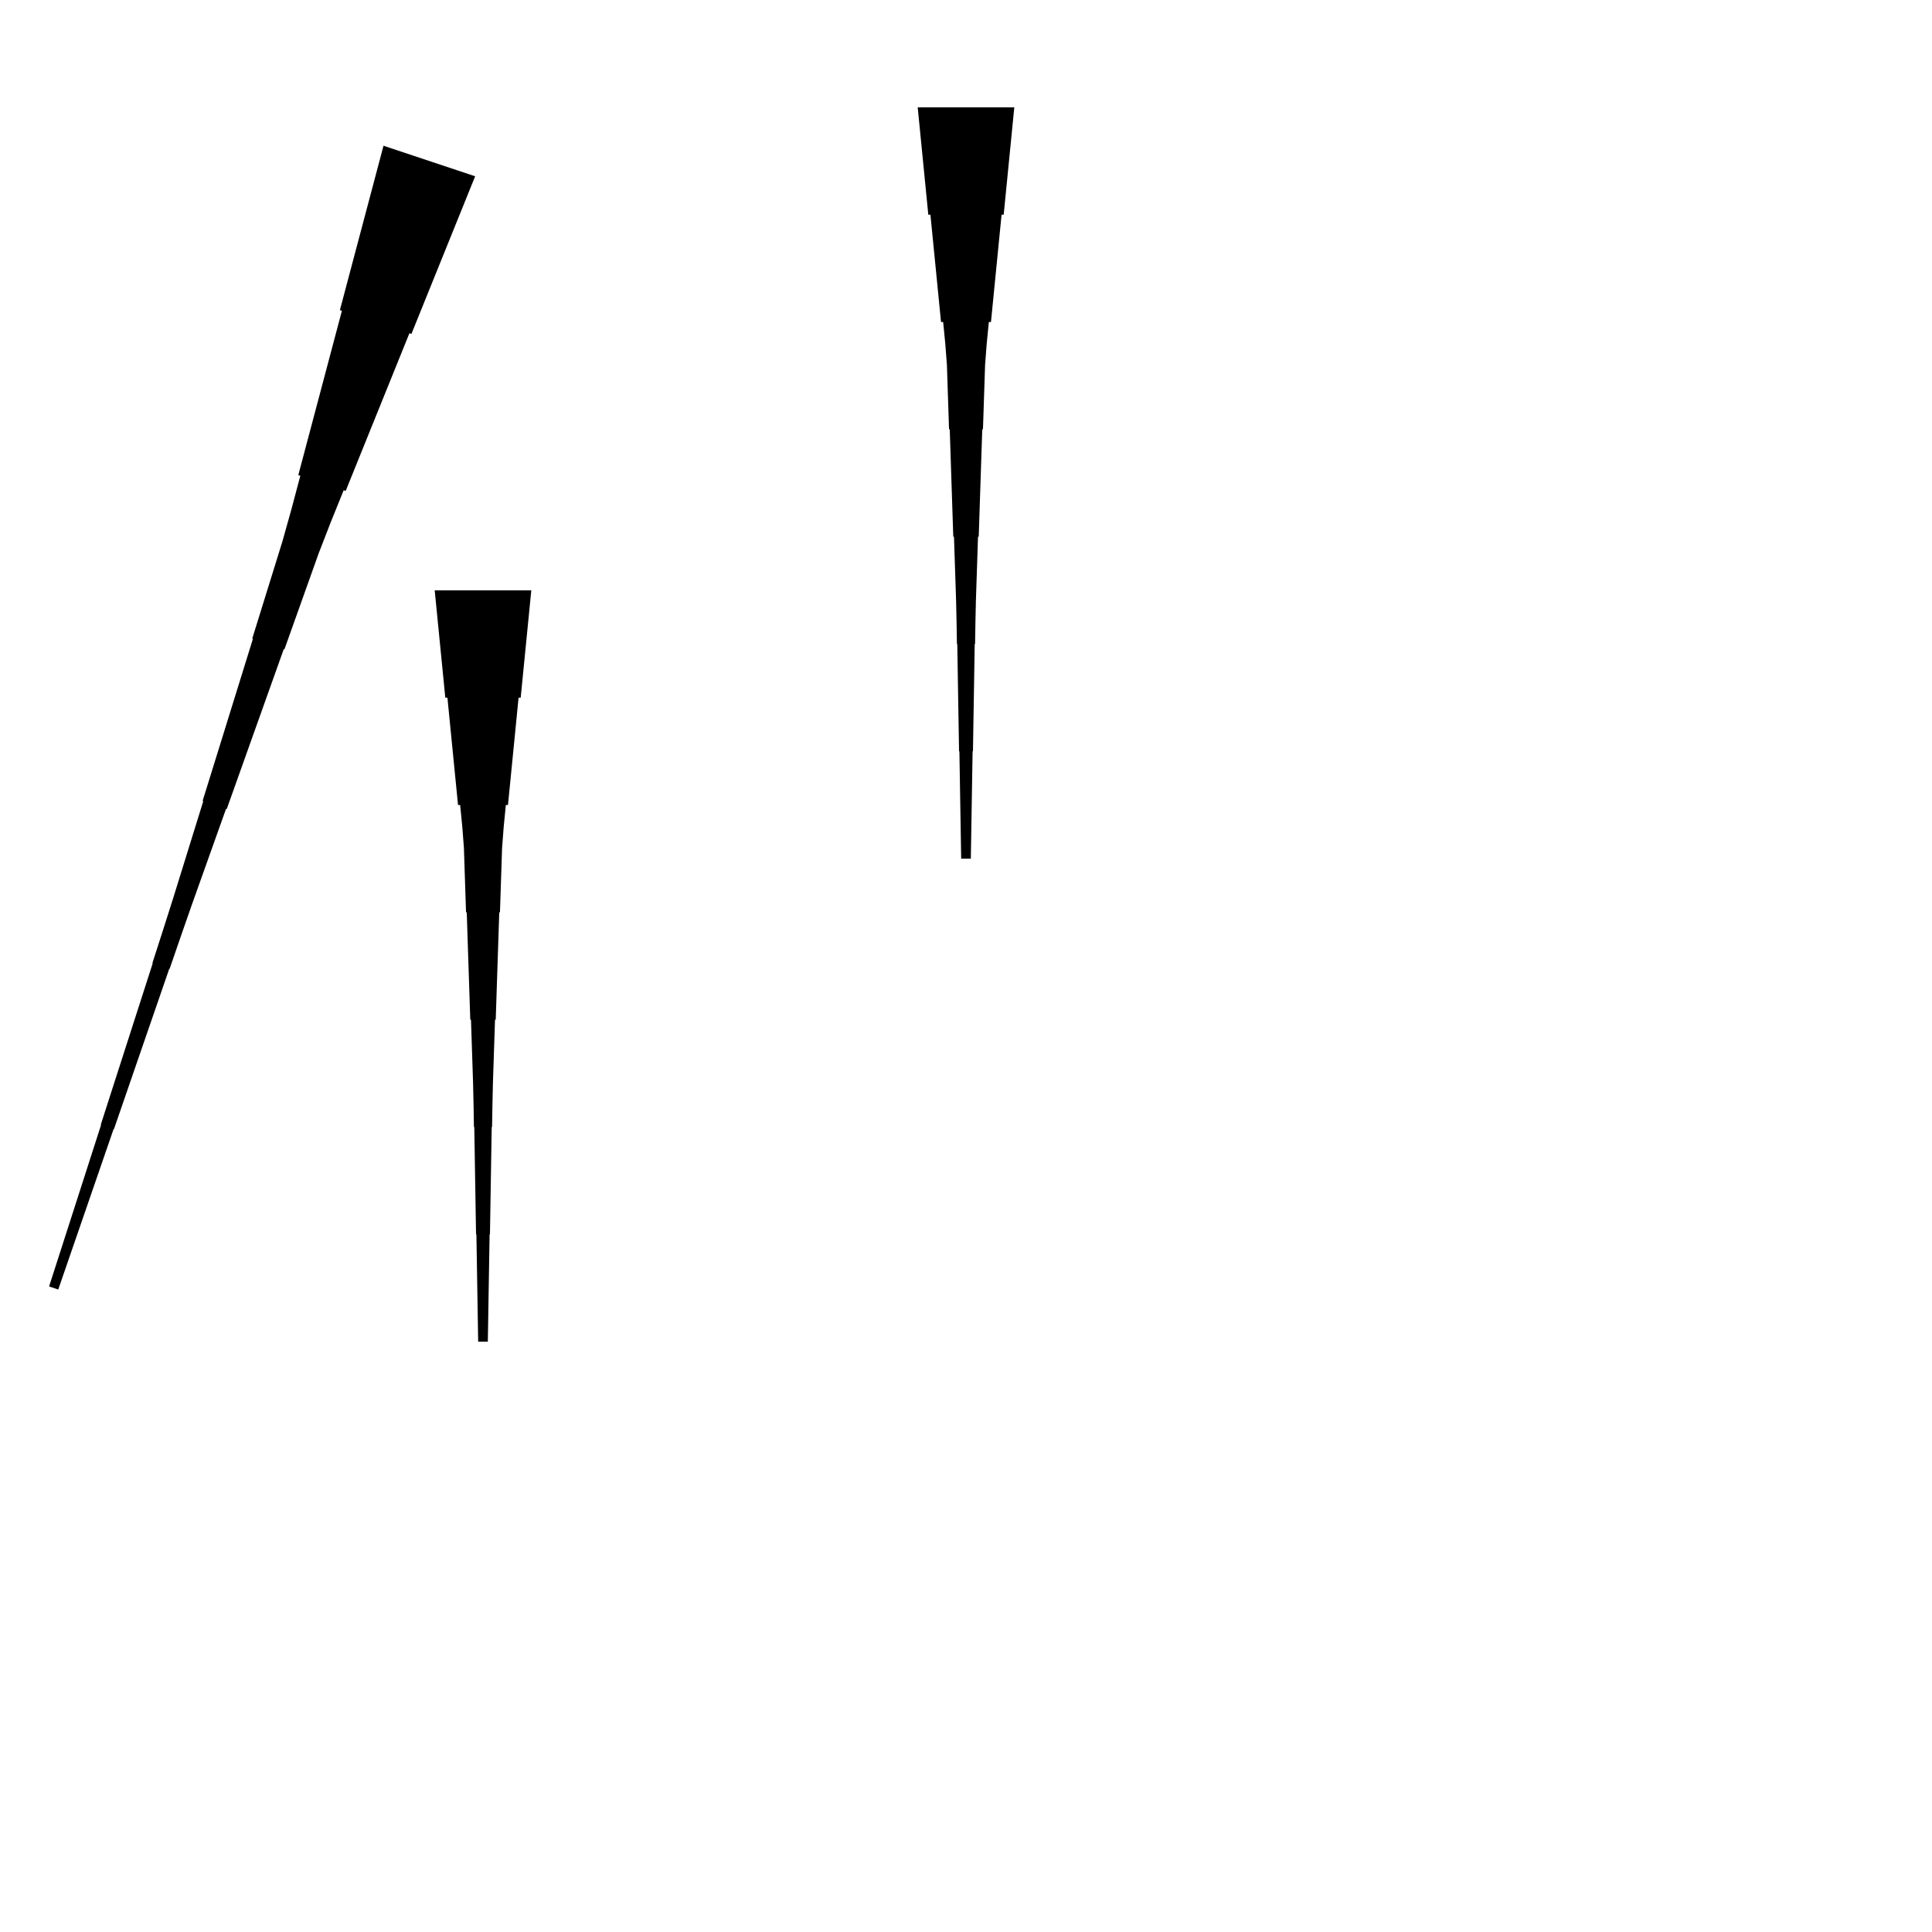 <?xml version="1.0" encoding="UTF-8"?>
<!-- Flat -->
<svg version="1.1" xmlns="http://www.w3.org/2000/svg" xmlns:xlink="http://www.w3.org/1999/xlink" width="283.465pt" height="283.465pt" viewBox="0 0 283.465 283.465">
<title>Untitled</title>
<polygon points="69.715 25.863 67.845 30.489 65.975 35.115 64.105 39.741 62.235 44.367 60.365 48.993 60.07 48.895 58.2 53.521 56.33 58.147 54.46 62.773 52.59 67.399 50.72 72.025 50.425 71.927 48.555 76.552 46.751 81.2 45.078 85.892 43.404 90.584 41.731 95.275 41.633 95.243 39.96 99.934 38.287 104.626 36.613 109.317 34.94 114.009 33.267 118.701 33.169 118.668 31.495 123.359 29.822 128.051 28.149 132.743 26.509 137.445 24.885 142.153 24.835 142.137 23.212 146.845 21.587 151.553 19.963 156.261 18.34 160.969 16.715 165.677 16.666 165.66 15.042 170.368 13.418 175.076 11.794 179.785 10.17 184.493 8.546 189.201 7.202 188.752 8.727 184.012 10.253 179.271 11.779 174.53 13.304 169.789 14.83 165.048 14.781 165.032 16.306 160.291 17.832 155.55 19.357 150.809 20.883 146.069 22.409 141.328 22.359 141.311 23.885 136.571 25.394 131.824 26.871 127.067 28.347 122.31 29.823 117.553 29.725 117.52 31.202 112.763 32.678 108.005 34.154 103.248 35.631 98.491 37.107 93.734 37.009 93.701 38.485 88.944 39.962 84.187 41.438 79.43 42.783 74.629 44.063 69.806 43.768 69.707 45.047 64.885 46.327 60.062 47.607 55.239 48.886 50.416 50.166 45.593 49.871 45.495 51.151 40.672 52.43 35.849 53.71 31.027 54.989 26.204 56.269 21.381" fill="rgba(0,0,0,1)" />
<polygon points="77.953 86.614 77.642 89.764 77.331 92.913 77.019 96.063 76.708 99.213 76.397 102.362 76.086 102.362 75.775 105.512 75.464 108.661 75.153 111.811 74.842 114.961 74.53 118.11 74.219 118.11 73.908 121.26 73.666 124.409 73.562 127.559 73.459 130.709 73.355 133.858 73.251 133.858 73.148 137.008 73.044 140.157 72.94 143.307 72.837 146.457 72.733 149.606 72.629 149.606 72.525 152.756 72.422 155.905 72.318 159.055 72.249 162.205 72.197 165.354 72.145 165.354 72.093 168.504 72.041 171.654 71.99 174.803 71.938 177.953 71.886 181.102 71.834 181.102 71.782 184.252 71.73 187.402 71.678 190.551 71.627 193.701 71.575 196.85 70.157 196.85 70.106 193.701 70.054 190.551 70.002 187.402 69.95 184.252 69.898 181.102 69.846 181.102 69.794 177.953 69.743 174.803 69.691 171.654 69.639 168.504 69.587 165.354 69.535 165.354 69.483 162.205 69.414 159.055 69.311 155.905 69.207 152.756 69.103 149.606 68.999 149.606 68.896 146.457 68.792 143.307 68.688 140.157 68.585 137.008 68.481 133.858 68.377 133.858 68.273 130.709 68.17 127.559 68.066 124.409 67.824 121.26 67.513 118.11 67.202 118.11 66.891 114.961 66.58 111.811 66.269 108.661 65.957 105.512 65.646 102.362 65.335 102.362 65.024 99.213 64.713 96.063 64.402 92.913 64.091 89.764 63.779 86.614" fill="rgba(0,0,0,1)" />
<polygon points="148.819 15.748 148.508 18.898 148.197 22.047 147.886 25.197 147.574 28.346 147.263 31.496 146.952 31.496 146.641 34.646 146.33 37.795 146.019 40.945 145.708 44.094 145.397 47.244 145.085 47.244 144.774 50.394 144.532 53.543 144.429 56.693 144.325 59.843 144.221 62.992 144.118 62.992 144.014 66.142 143.91 69.291 143.806 72.441 143.703 75.591 143.599 78.74 143.495 78.74 143.392 81.89 143.288 85.039 143.184 88.189 143.115 91.339 143.063 94.488 143.011 94.488 142.959 97.638 142.908 100.787 142.856 103.937 142.804 107.087 142.752 110.236 142.7 110.236 142.648 113.386 142.596 116.535 142.545 119.685 142.493 122.835 142.441 125.984 141.024 125.984 140.972 122.835 140.92 119.685 140.868 116.535 140.816 113.386 140.764 110.236 140.713 110.236 140.661 107.087 140.609 103.937 140.557 100.787 140.505 97.638 140.453 94.488 140.401 94.488 140.35 91.339 140.28 88.189 140.177 85.039 140.073 81.89 139.969 78.74 139.866 78.74 139.762 75.591 139.658 72.441 139.554 69.291 139.451 66.142 139.347 62.992 139.243 62.992 139.14 59.843 139.036 56.693 138.932 53.543 138.69 50.394 138.379 47.244 138.068 47.244 137.757 44.094 137.446 40.945 137.135 37.795 136.823 34.646 136.512 31.496 136.201 31.496 135.89 28.346 135.579 25.197 135.268 22.047 134.957 18.898 134.646 15.748" fill="rgba(0,0,0,1)" />
</svg>